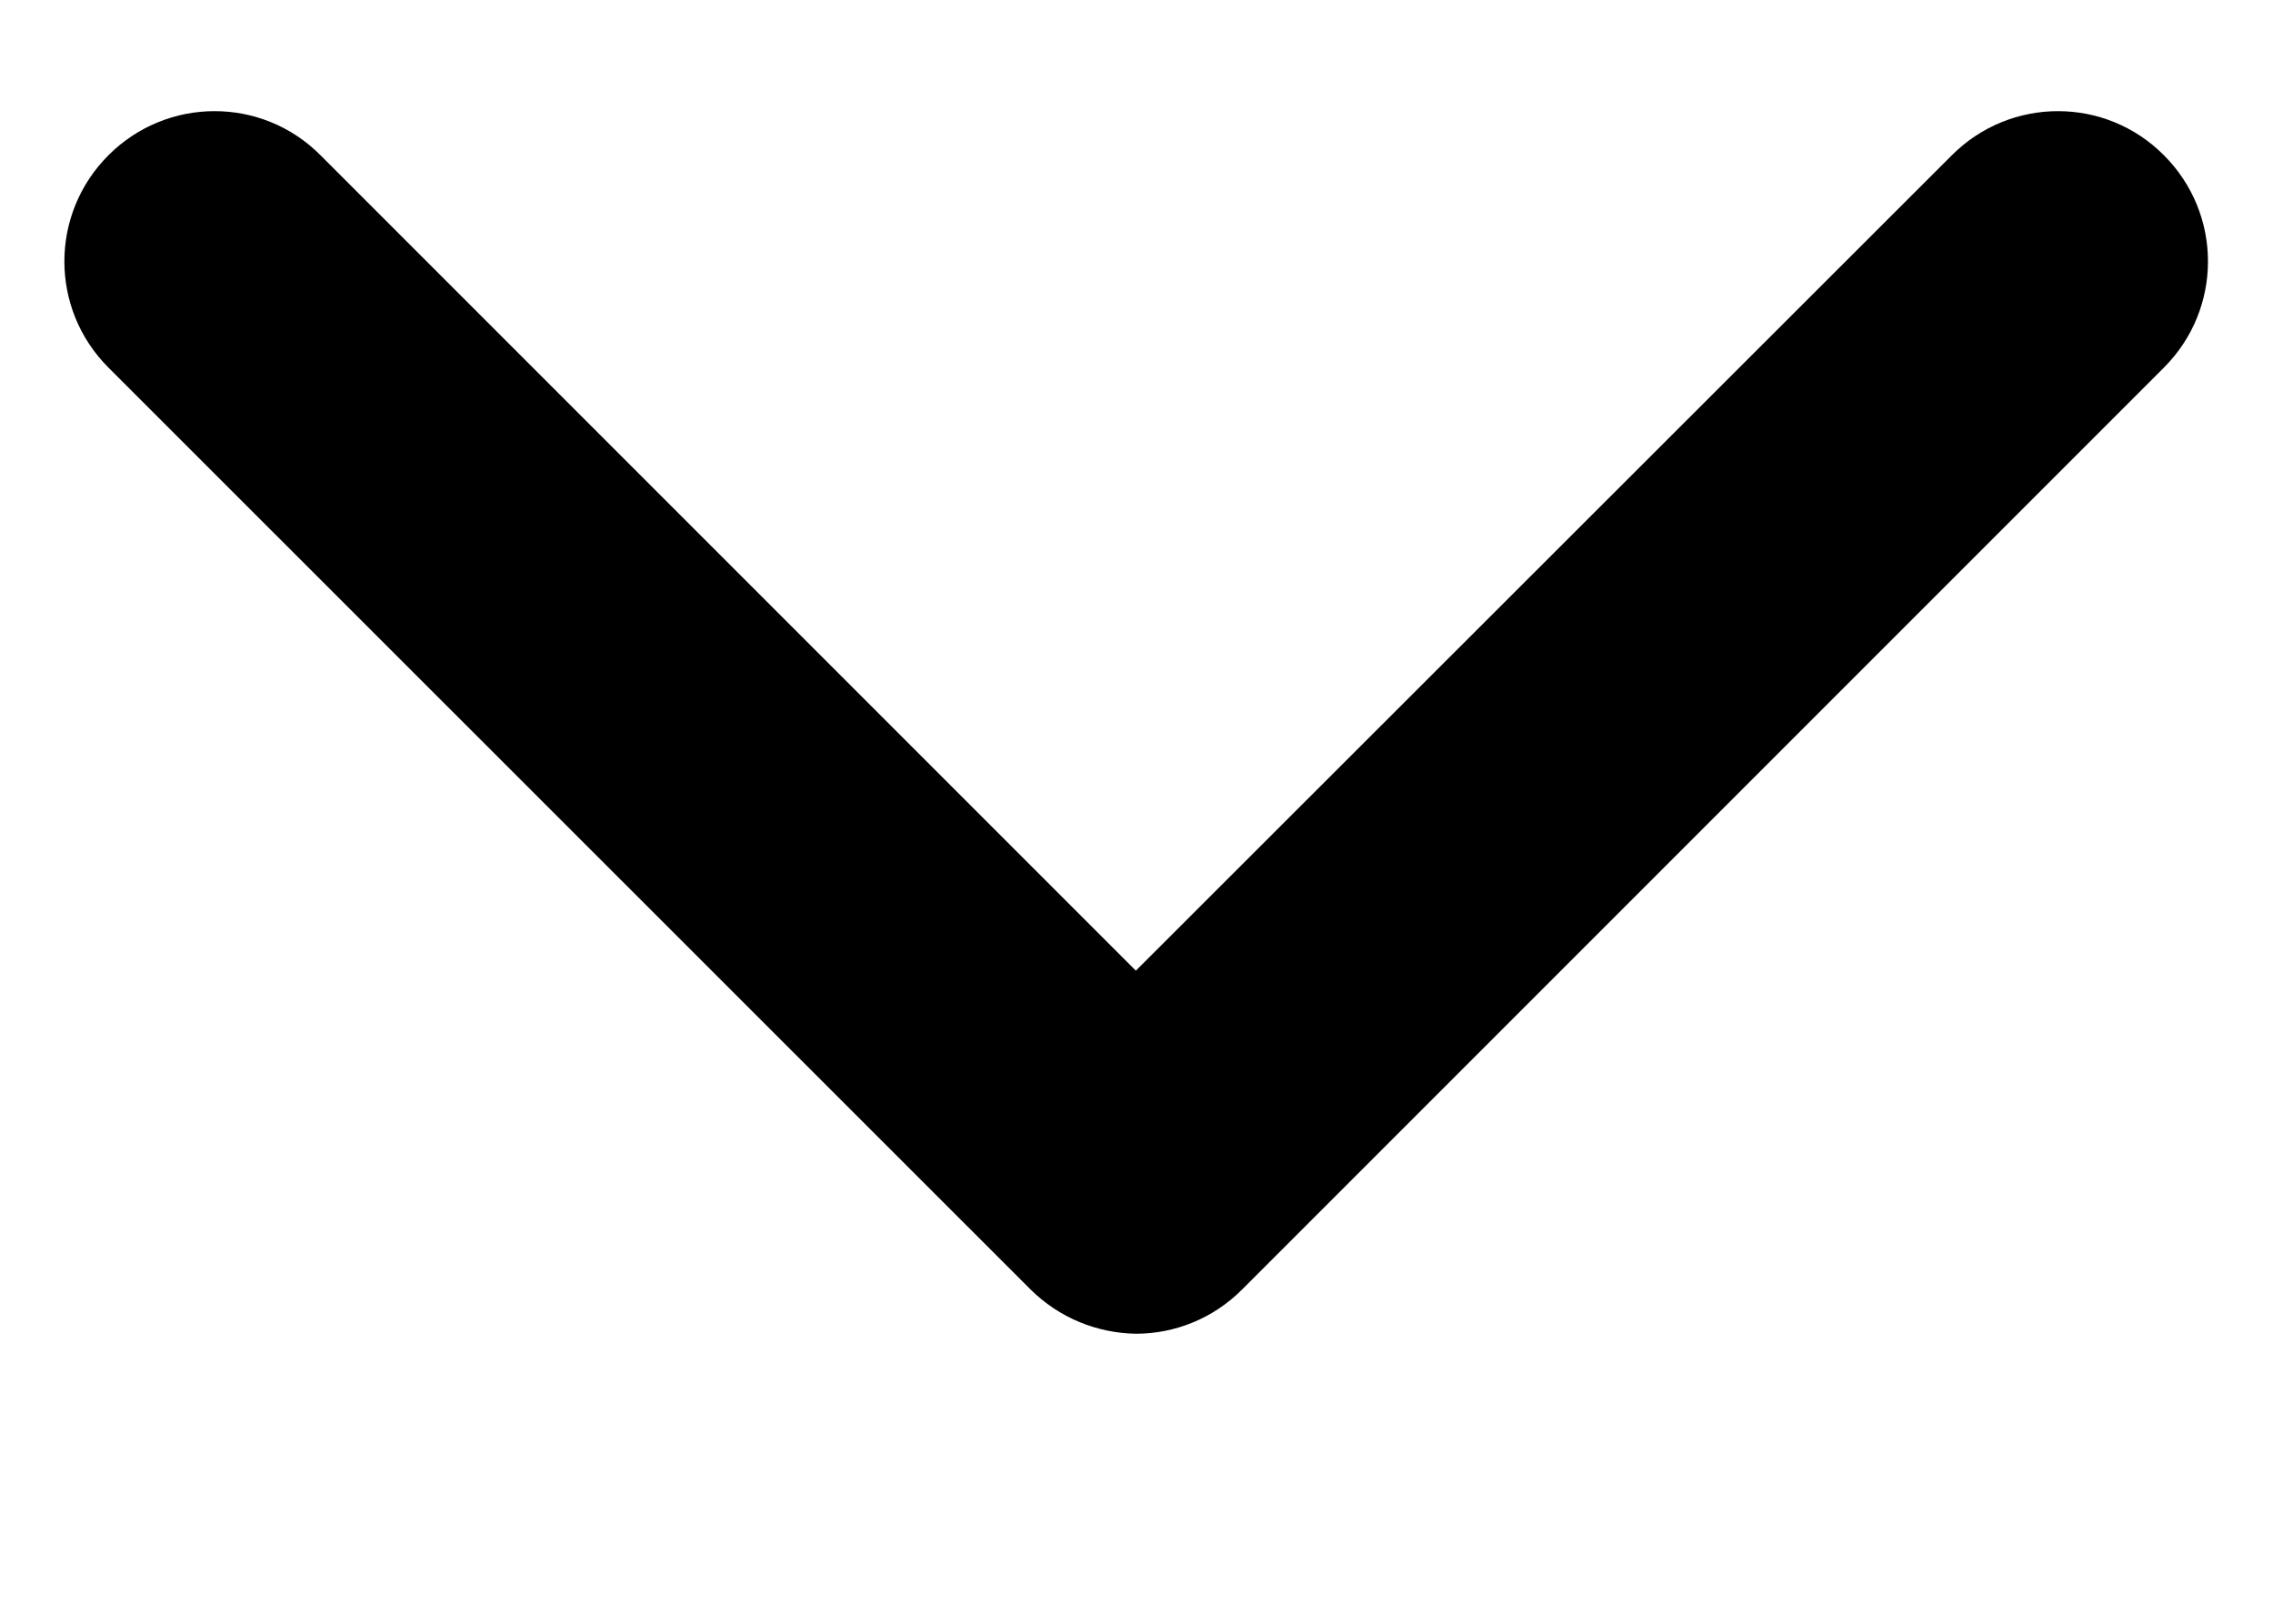 <?xml version="1.0" encoding="UTF-8"?>
<svg width="7px" height="5px" viewBox="0 0 7 5" version="1.1" xmlns="http://www.w3.org/2000/svg" xmlns:xlink="http://www.w3.org/1999/xlink">
    <!-- Generator: Sketch 50.2 (55047) - http://www.bohemiancoding.com/sketch -->
    <title>arrow</title>
    <desc>Created with Sketch.</desc>
    <defs></defs>
    <g id="Page-1" stroke="none" stroke-width="1" fill="none" fill-rule="evenodd">
        <g id="arrow" fill="#000000" fill-rule="nonzero">
            <path d="M5.244,2.551 L2.407,5.389 C2.226,5.57 1.934,5.57 1.753,5.389 C1.572,5.208 1.572,4.916 1.753,4.736 L4.264,2.225 L1.753,-0.288 C1.572,-0.469 1.572,-0.761 1.753,-0.941 C1.934,-1.122 2.226,-1.122 2.407,-0.941 L5.246,1.898 C5.336,1.988 5.382,2.106 5.382,2.225 C5.38,2.342 5.335,2.46 5.244,2.551 Z" id="Shape" transform="translate(3.499, 2.224) rotate(-270) translate(-3.499, -2.224) "></path>
        </g>
    </g>
</svg>